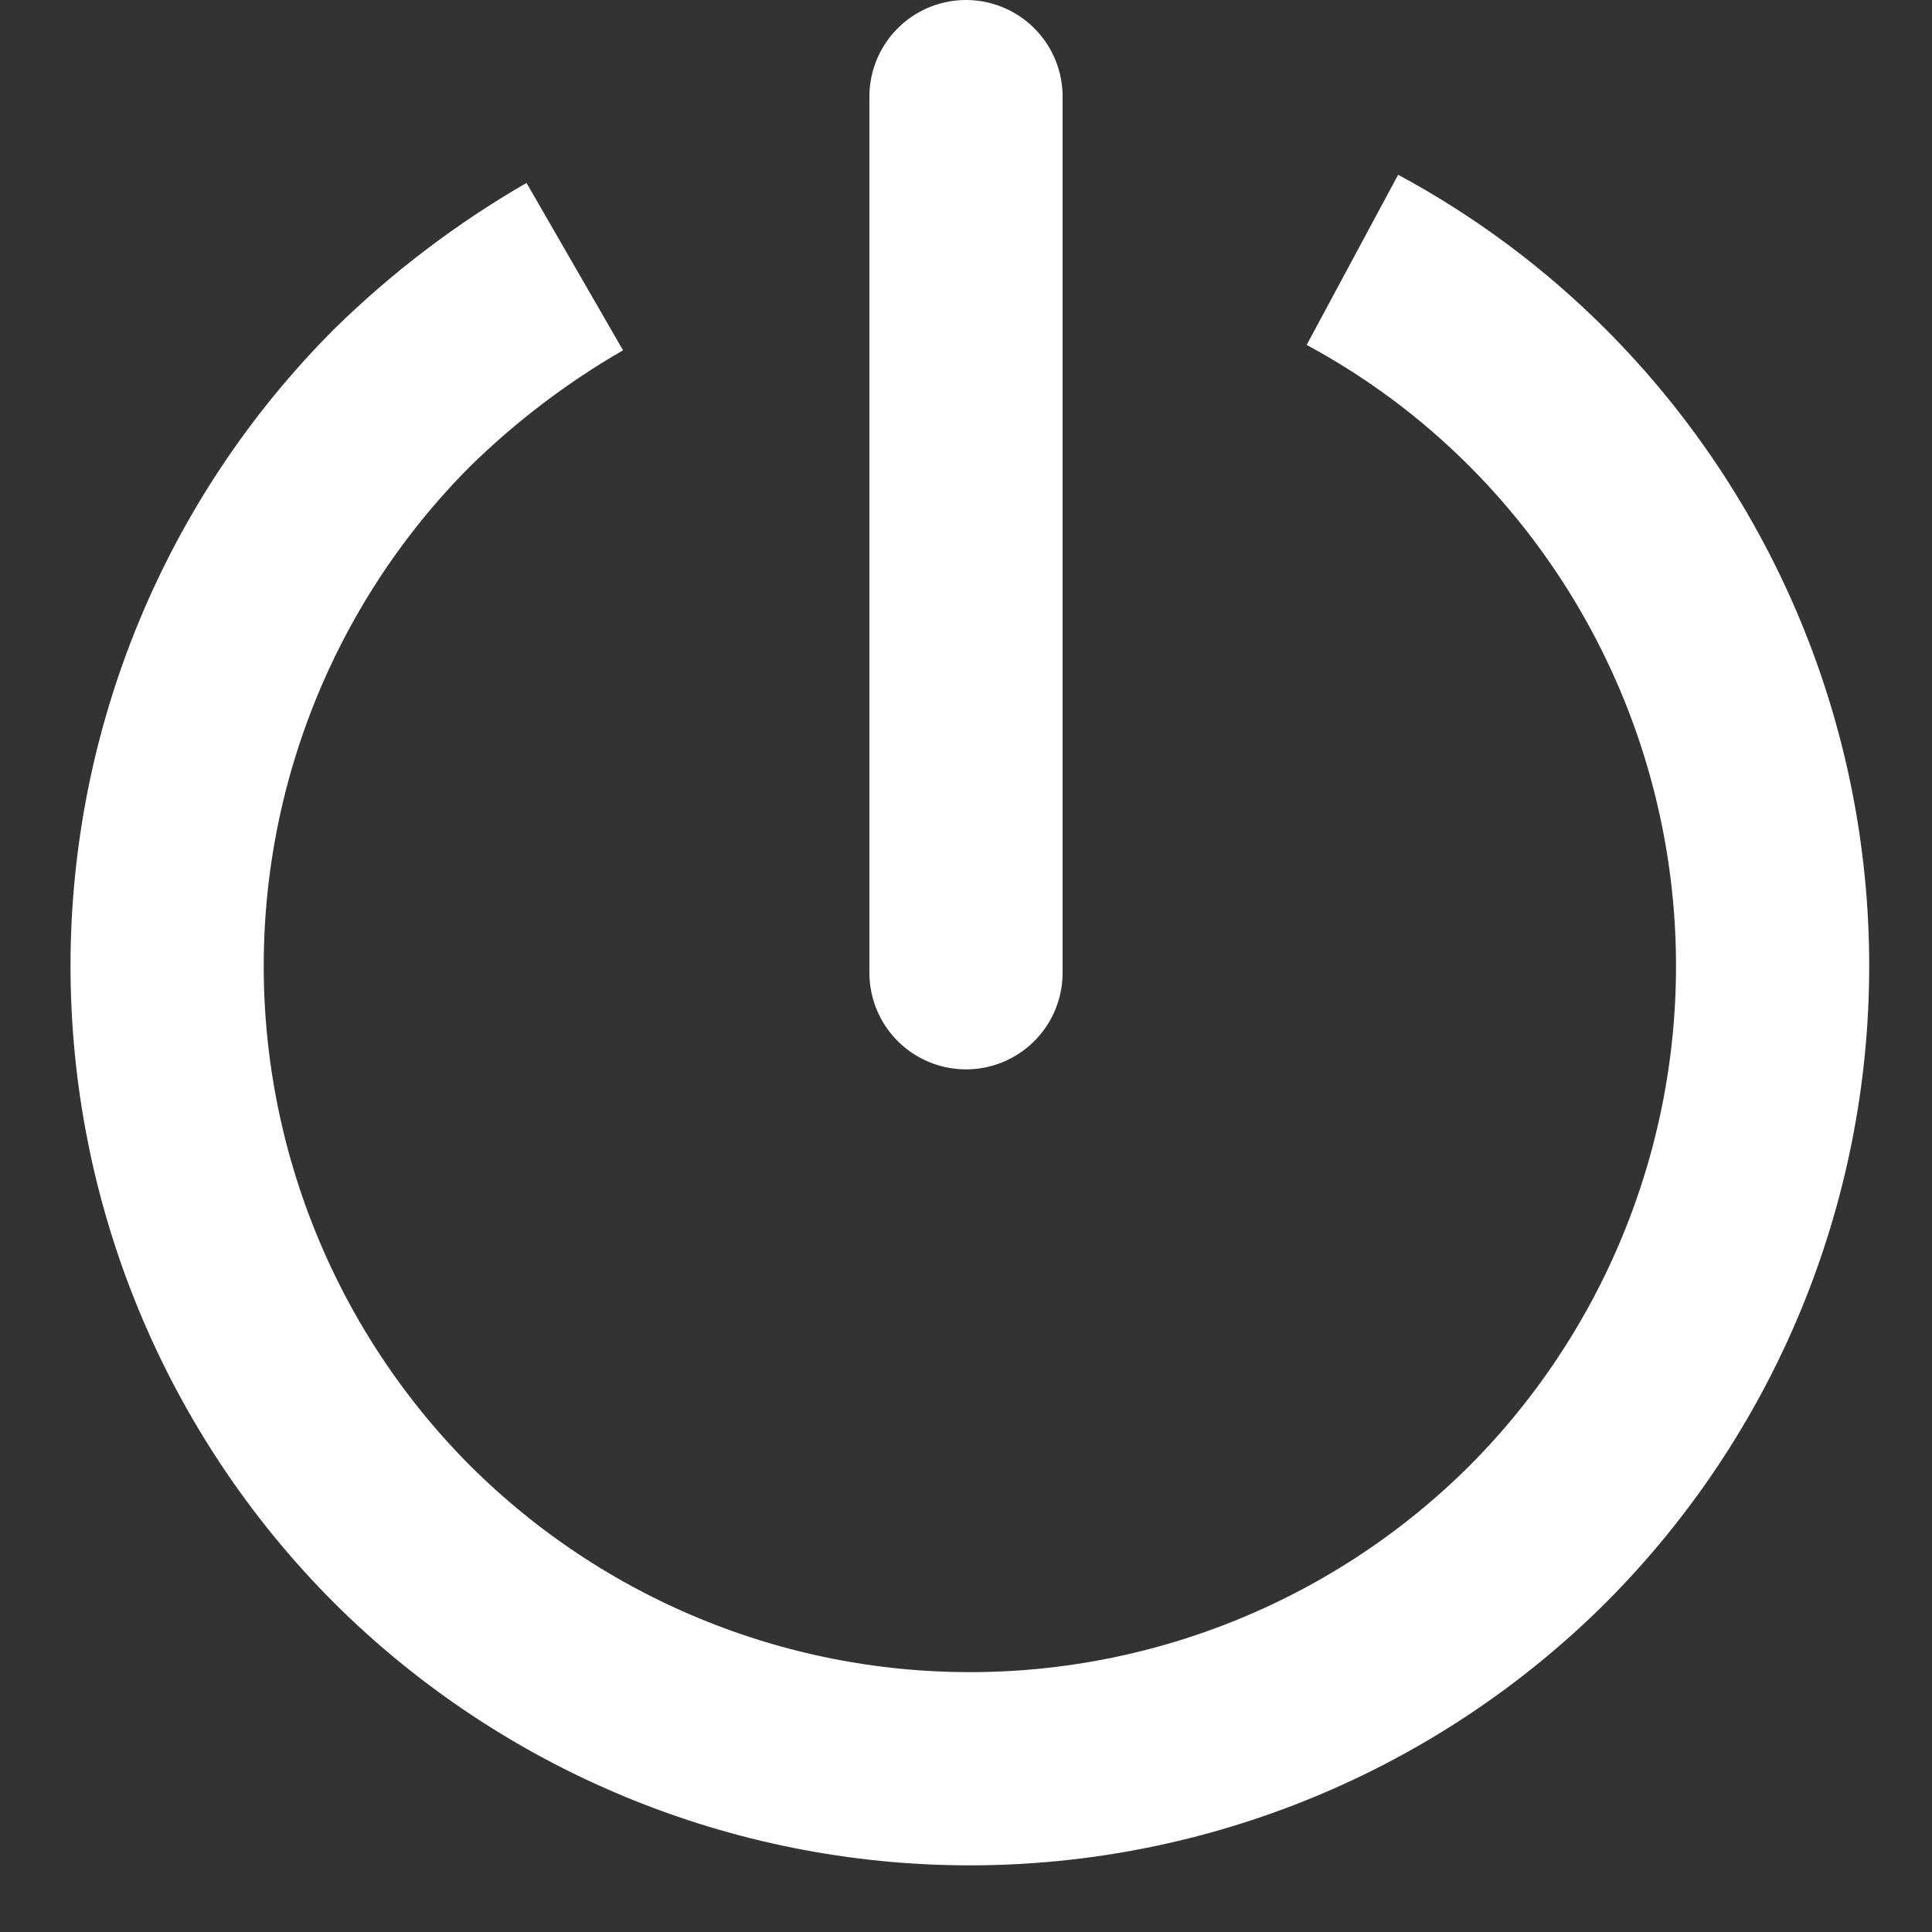 <svg width="20" height="20" viewBox="0 0 20 20" fill="none" xmlns="http://www.w3.org/2000/svg">
<rect x="0" y="0" width="20" height="20" fill="#333333" stroke="none"/>
<path d="M14 2.69C14.707 3.07 15.353 3.552 15.92 4.12C17.476 5.681 18.35 7.796 18.35 10C18.35 12.204 17.476 14.319 15.92 15.88C14.359 17.436 12.244 18.31 10.04 18.31C7.836 18.31 5.721 17.436 4.16 15.88C2.604 14.319 1.73 12.204 1.73 10C1.73 7.796 2.604 5.681 4.16 4.12C4.697 3.593 5.298 3.136 5.95 2.76" stroke="white" stroke-width="2" stroke-miterlimit="10"/>
<path d="M10 1V10.07" stroke="white" stroke-width="2" stroke-miterlimit="10" stroke-linecap="round"/>
</svg>
